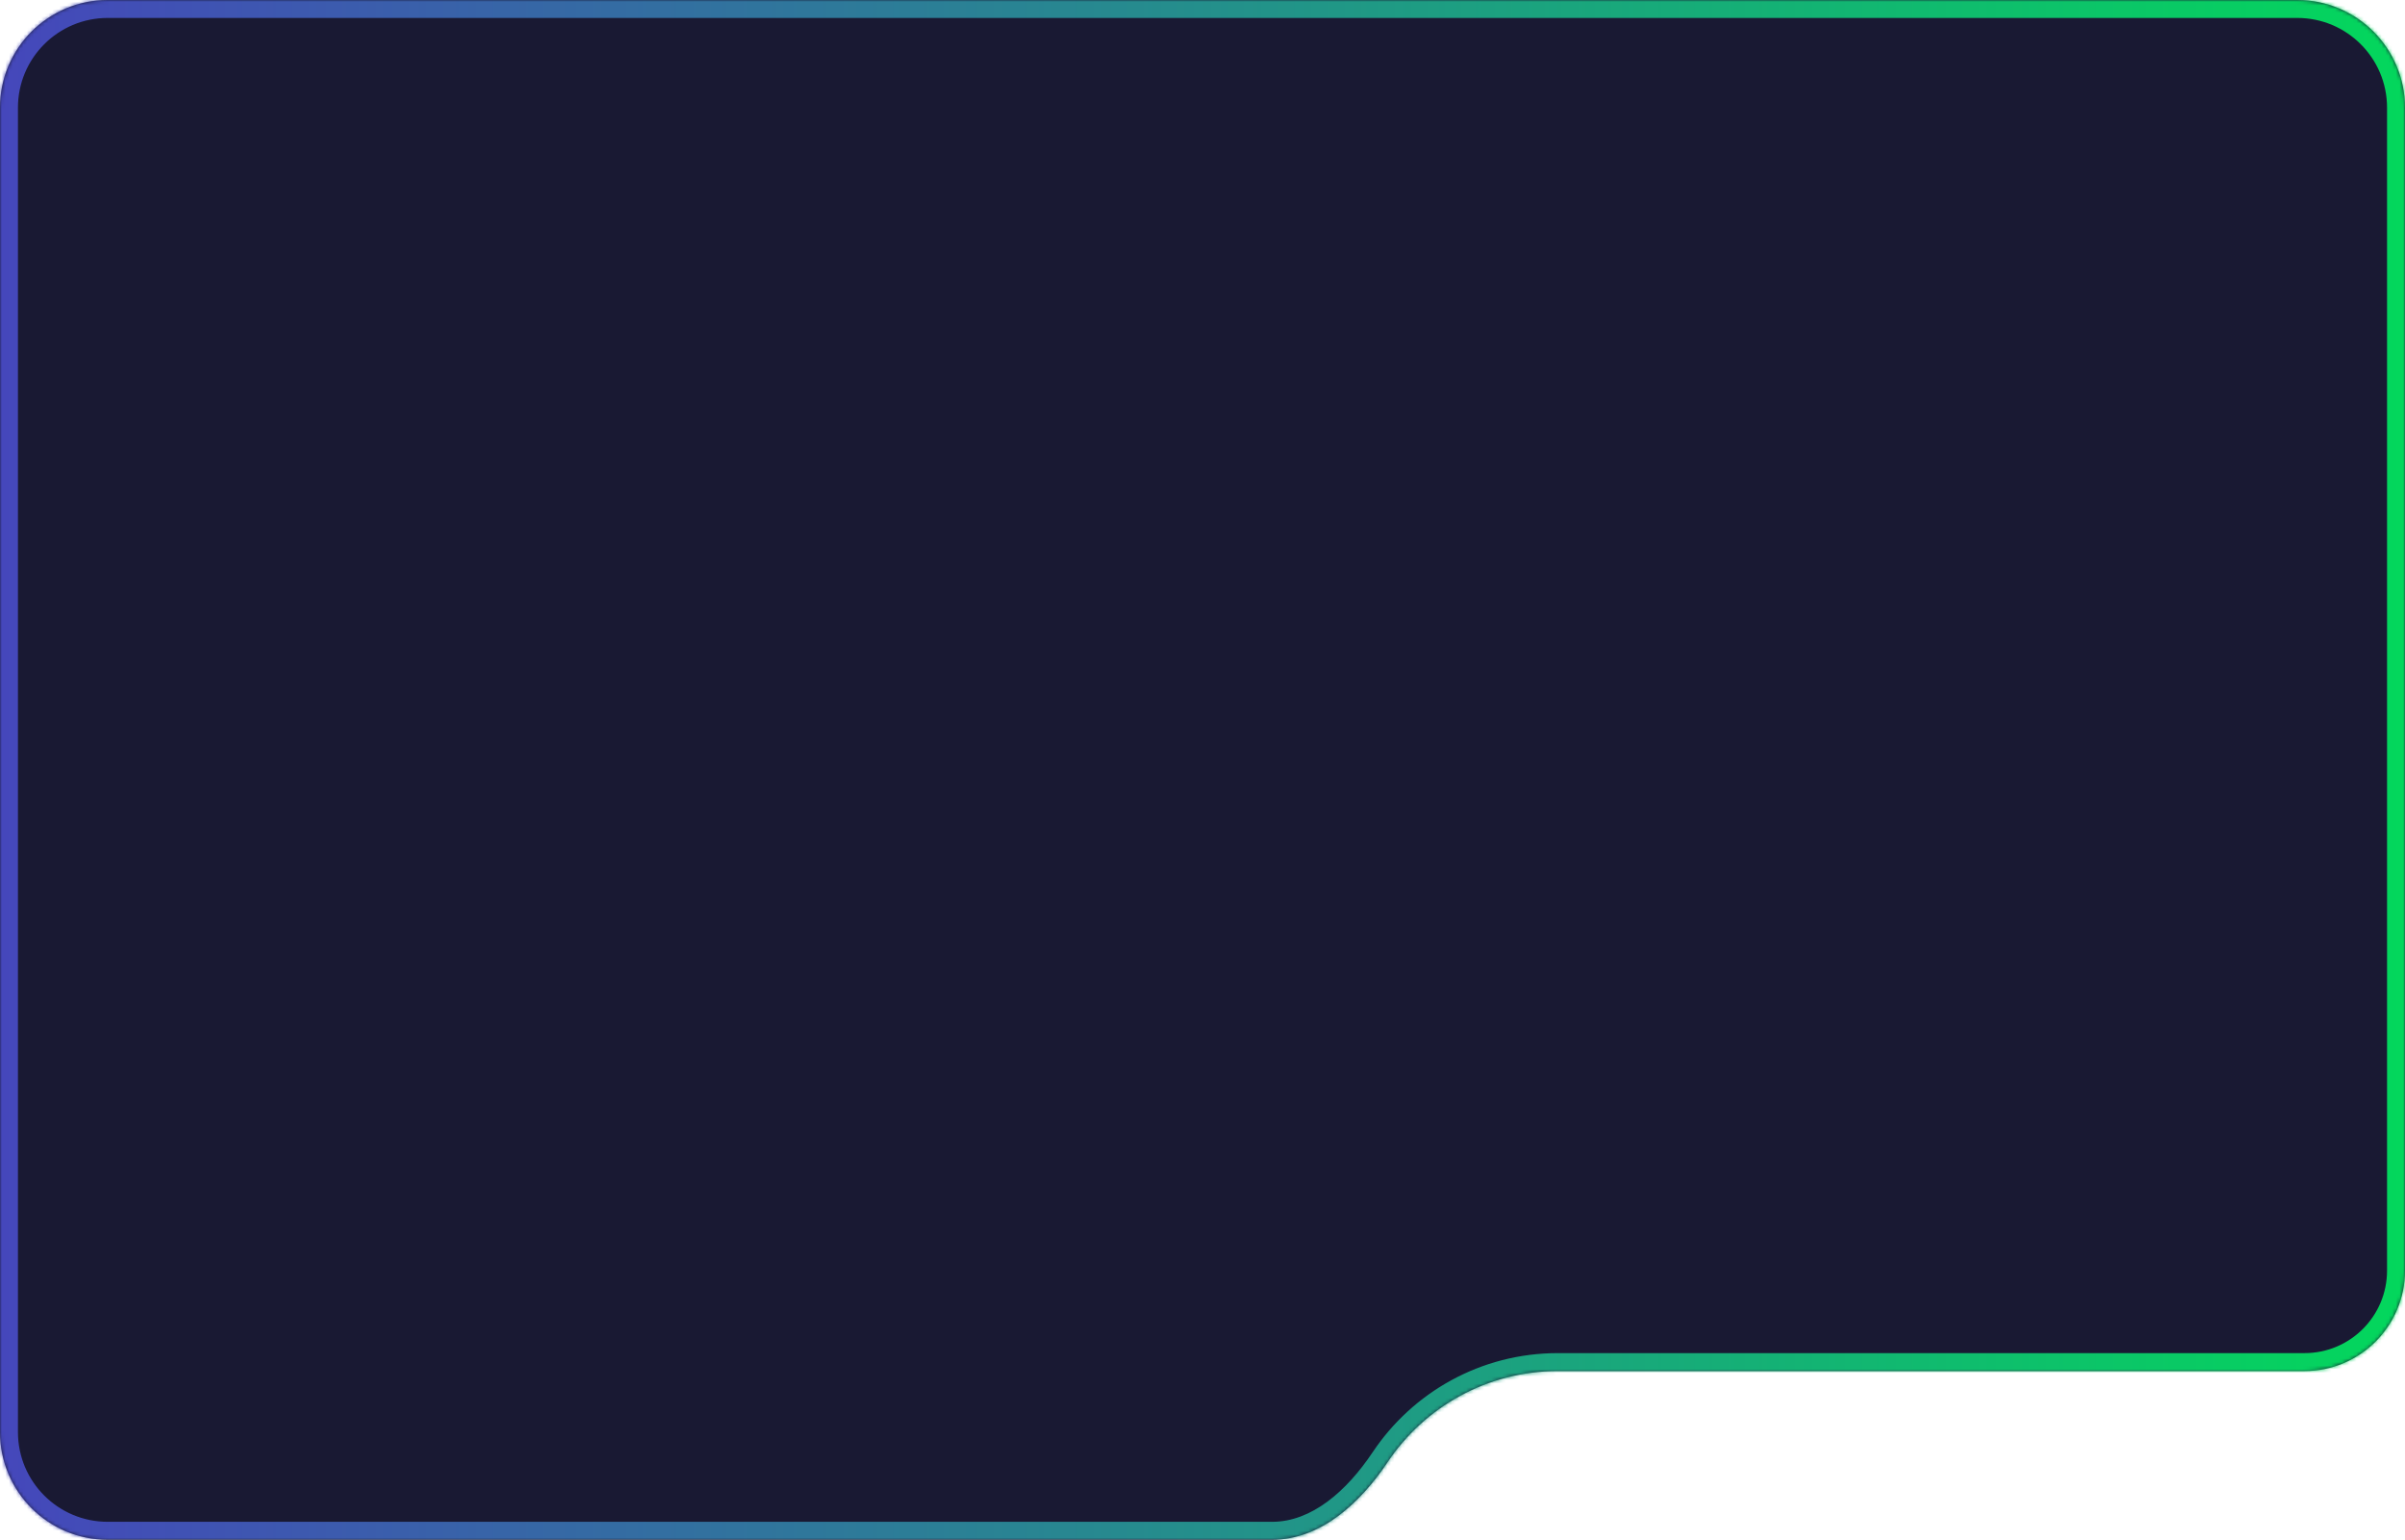 <svg width="670" height="429" viewBox="0 0 670 429" fill="none" xmlns="http://www.w3.org/2000/svg">
<mask id="path-1-inside-1_413_6731" fill="white">
<path d="M640 0C656.569 8.05325e-06 670 13.431 670 30V354C670 369.464 657.464 382 642 382H434C414.222 382 396.797 392.073 386.575 407.369C379.029 418.662 367.977 429 354.395 429H30C13.431 429 0 415.569 0 399V30C1.54632e-06 13.431 13.431 0 30 0H640Z"/>
</mask>
<path d="M640 0C656.569 8.05325e-06 670 13.431 670 30V354C670 369.464 657.464 382 642 382H434C414.222 382 396.797 392.073 386.575 407.369C379.029 418.662 367.977 429 354.395 429H30C13.431 429 0 415.569 0 399V30C1.54632e-06 13.431 13.431 0 30 0H640Z" fill="#191933"/>
<path d="M640 0V-5V0ZM30 429L30 434H30V429ZM0 30H-5H0ZM386.575 407.369L382.418 404.591L386.575 407.369ZM640 0V5C653.807 5 665 16.193 665 30H670H675C675 10.67 659.33 -5 640 -5V0ZM670 30H665V354H670H675V30H670ZM642 382V377H434V382V387H642V382ZM434 382V377C412.482 377 393.528 387.966 382.418 404.591L386.575 407.369L390.732 410.147C400.066 396.181 415.962 387 434 387V382ZM354.395 429V424H30V429V434H354.395V429ZM30 429L30 424C16.193 424 5 412.807 5 399H0H-5C-5 418.33 10.67 434 30 434L30 429ZM0 399H5V30H0H-5V399H0ZM0 30H5C5 16.193 16.193 5 30 5V0V-5C10.67 -5 -5 10.67 -5 30H0ZM30 0V5H640V0V-5H30V0ZM386.575 407.369L382.418 404.591C375.105 415.534 365.358 424 354.395 424V429V434C370.595 434 382.952 421.789 390.732 410.147L386.575 407.369ZM670 354H665C665 366.703 654.703 377 642 377V382V387C660.225 387 675 372.225 675 354H670Z" fill="url(#paint0_linear_413_6731)" mask="url(#path-1-inside-1_413_6731)"/>
<defs>
<linearGradient id="paint0_linear_413_6731" x1="0" y1="214.5" x2="670" y2="214.5" gradientUnits="userSpaceOnUse">
<stop stop-color="#4547BB"/>
<stop offset="1" stop-color="#03D75C"/>
</linearGradient>
</defs>
</svg>
